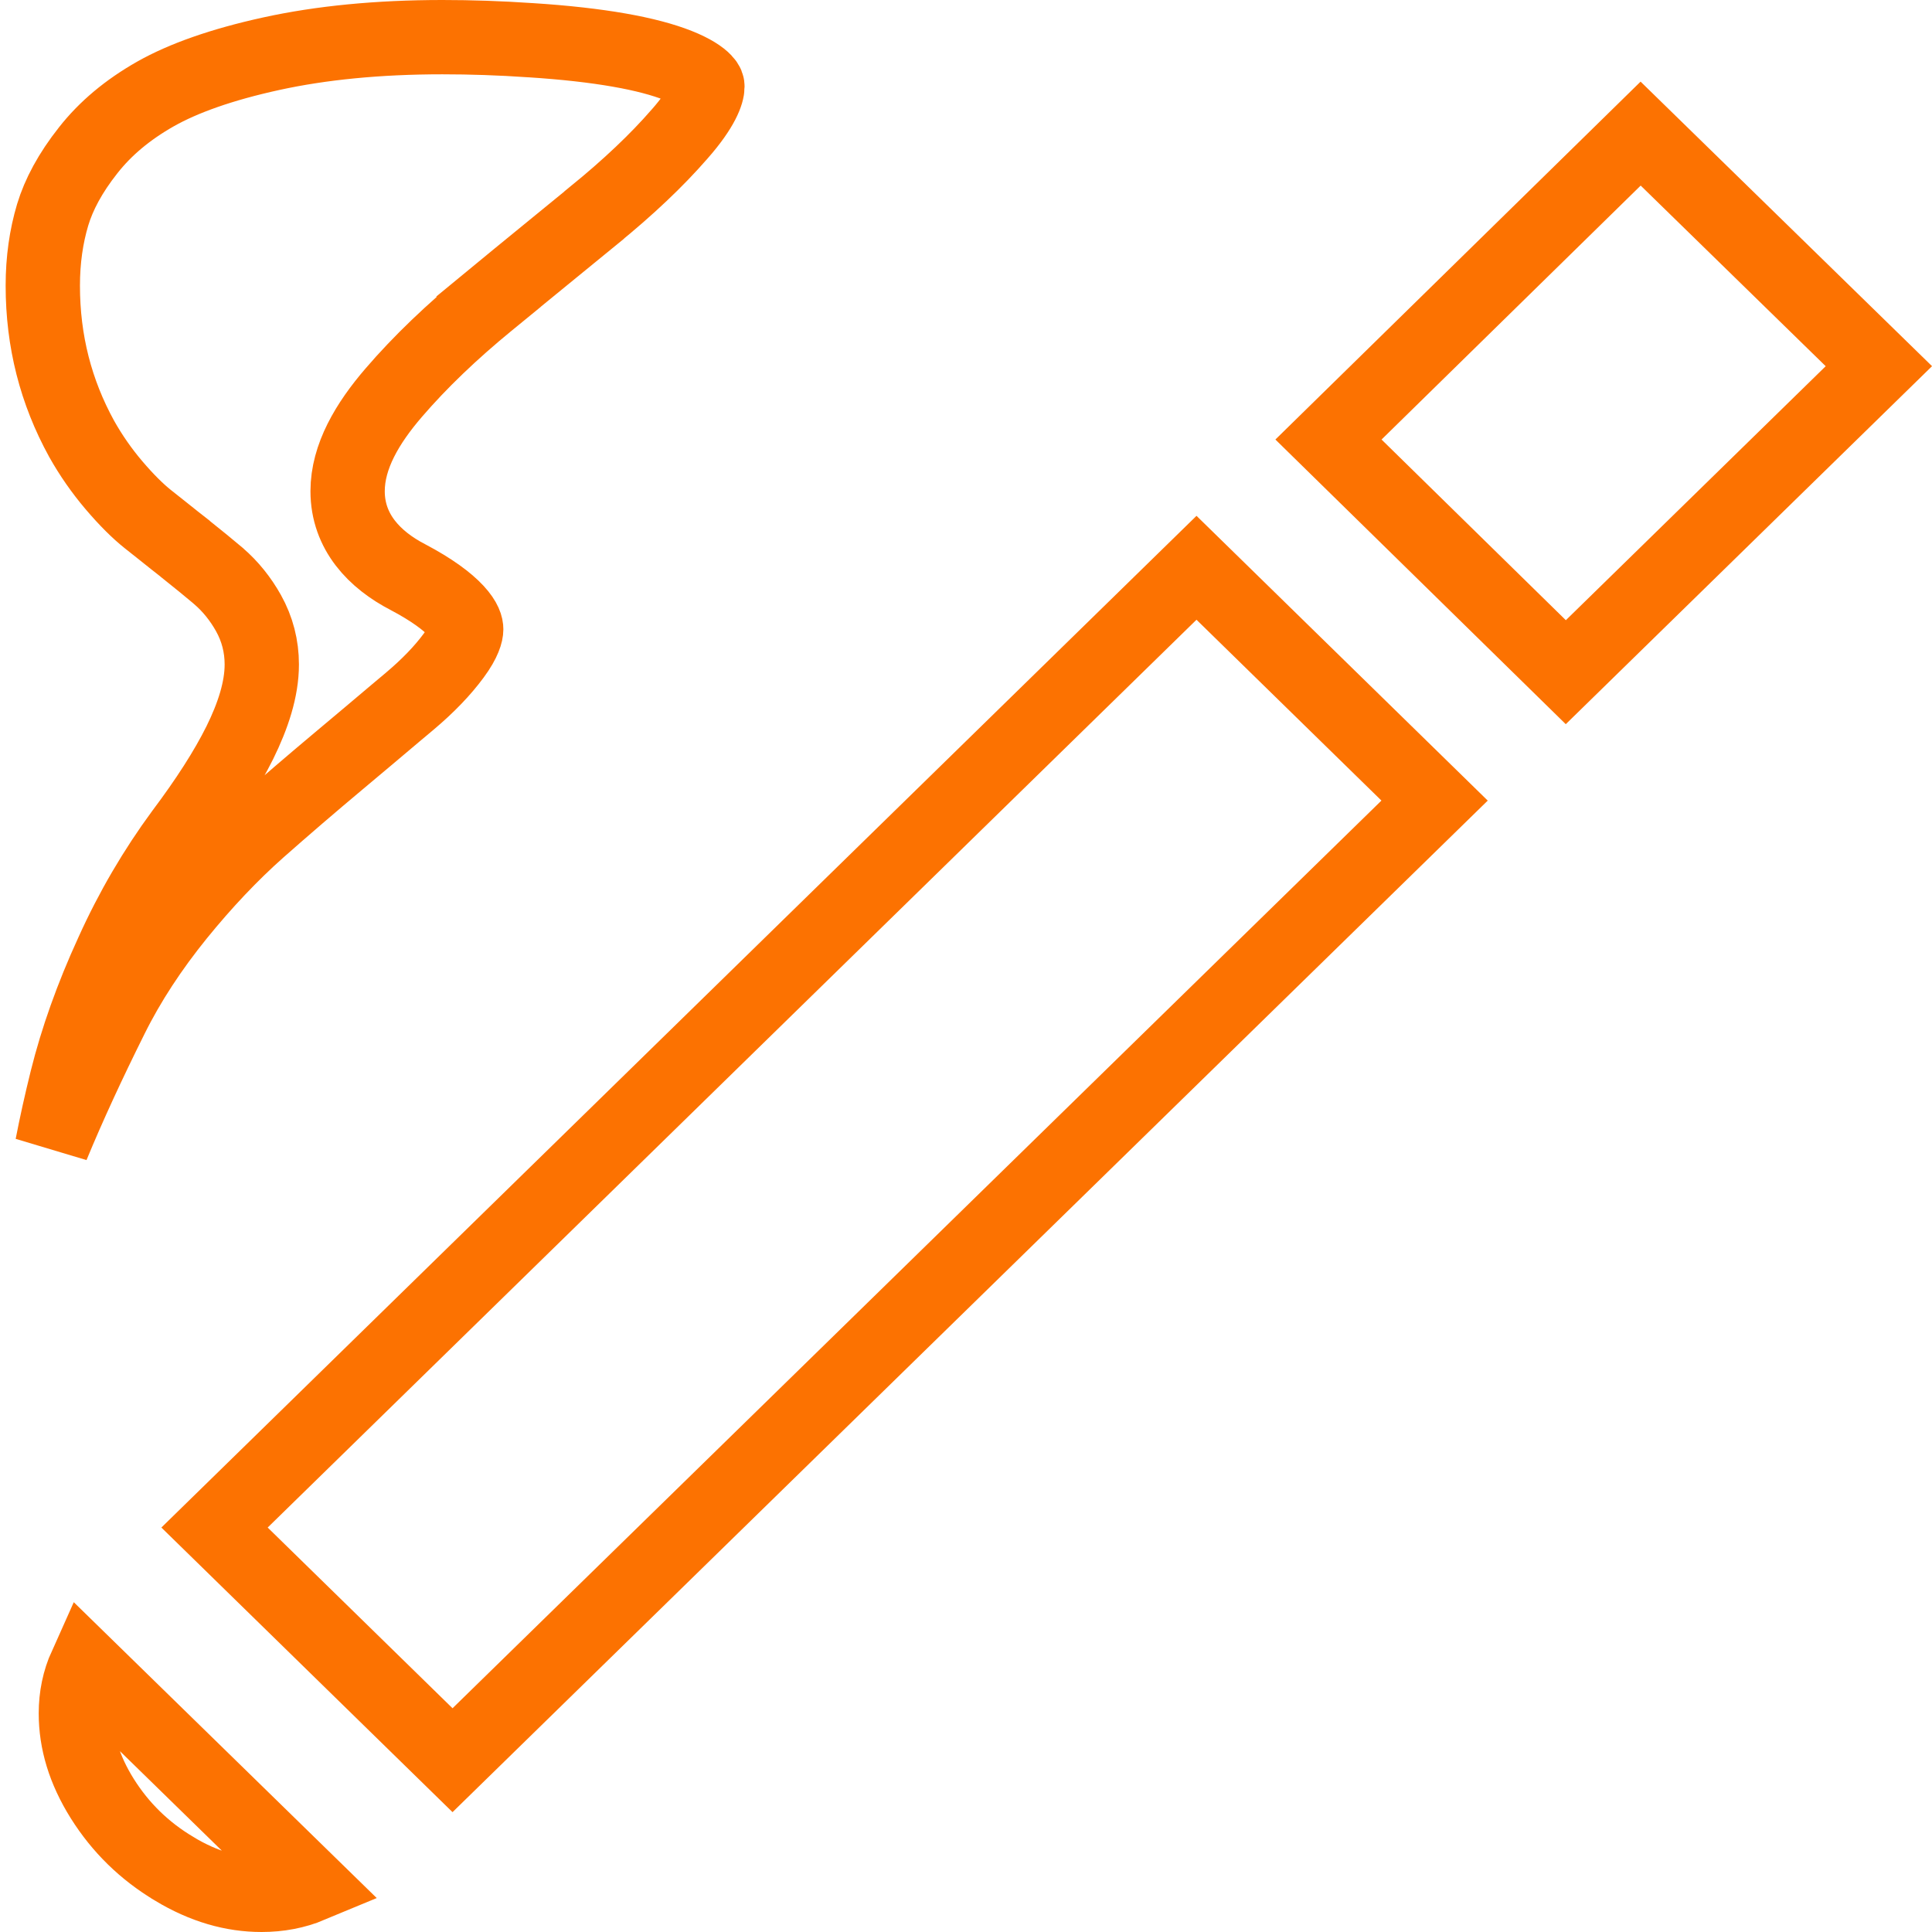 <svg width="26" height="26" viewBox="0 0 26 26" fill="none" xmlns="http://www.w3.org/2000/svg">
<path d="M0.9 14.529C0.822 14.844 0.756 15.141 0.702 15.421C0.925 14.881 1.192 14.304 1.498 13.69C1.731 13.22 2.032 12.762 2.393 12.316C2.75 11.876 3.114 11.492 3.484 11.164C3.836 10.853 4.195 10.545 4.559 10.24C4.843 10.002 5.1 9.786 5.33 9.591C5.392 9.539 5.452 9.489 5.51 9.44C5.761 9.229 5.958 9.023 6.106 8.822C6.252 8.625 6.274 8.512 6.274 8.469C6.274 8.433 6.261 8.354 6.142 8.225C6.02 8.093 5.812 7.937 5.49 7.767C5.041 7.535 4.678 7.159 4.678 6.61C4.678 6.144 4.944 5.696 5.299 5.284C5.655 4.87 6.081 4.463 6.574 4.059L6.891 4.446L6.574 4.059C6.831 3.847 7.091 3.635 7.35 3.423C7.566 3.246 7.782 3.07 7.996 2.895L7.997 2.893C8.453 2.522 8.836 2.16 9.144 1.806L9.145 1.805C9.461 1.446 9.52 1.244 9.52 1.167C9.52 1.152 9.52 1.131 9.479 1.088C9.429 1.035 9.323 0.96 9.124 0.881C8.723 0.722 8.074 0.601 7.141 0.541L7.138 0.541C6.73 0.513 6.334 0.5 5.954 0.5C5.085 0.5 4.318 0.577 3.654 0.722C2.981 0.869 2.465 1.054 2.095 1.263C1.714 1.479 1.416 1.731 1.188 2.021C0.944 2.329 0.791 2.619 0.709 2.89C0.622 3.181 0.576 3.498 0.576 3.844C0.576 4.591 0.751 5.273 1.099 5.906C1.224 6.128 1.368 6.335 1.532 6.528C1.701 6.727 1.854 6.878 1.988 6.985C2.063 7.044 2.133 7.1 2.201 7.154C2.296 7.23 2.388 7.304 2.489 7.382L2.489 7.382L2.495 7.388C2.664 7.523 2.812 7.643 2.936 7.748L2.936 7.748L2.94 7.752C3.104 7.893 3.238 8.062 3.343 8.249C3.464 8.465 3.523 8.698 3.523 8.942C3.523 9.277 3.405 9.634 3.228 9.993C3.047 10.358 2.785 10.765 2.45 11.211C2.089 11.702 1.773 12.238 1.509 12.824L1.508 12.826C1.237 13.417 1.036 13.984 0.9 14.529ZM2.344 25.149L2.345 25.15C2.743 25.39 3.133 25.5 3.52 25.5C3.755 25.5 3.974 25.459 4.18 25.373L1.155 22.419C1.064 22.621 1.021 22.833 1.021 23.058C1.021 23.436 1.132 23.814 1.376 24.204C1.622 24.595 1.941 24.908 2.344 25.149ZM25.285 4.928L22.079 1.798L17.878 5.915L21.072 9.046L25.285 4.928ZM19.306 10.774L16.102 7.641L2.887 20.557L6.09 23.688L19.306 10.774Z" stroke="#FC7201"/>
</svg>
